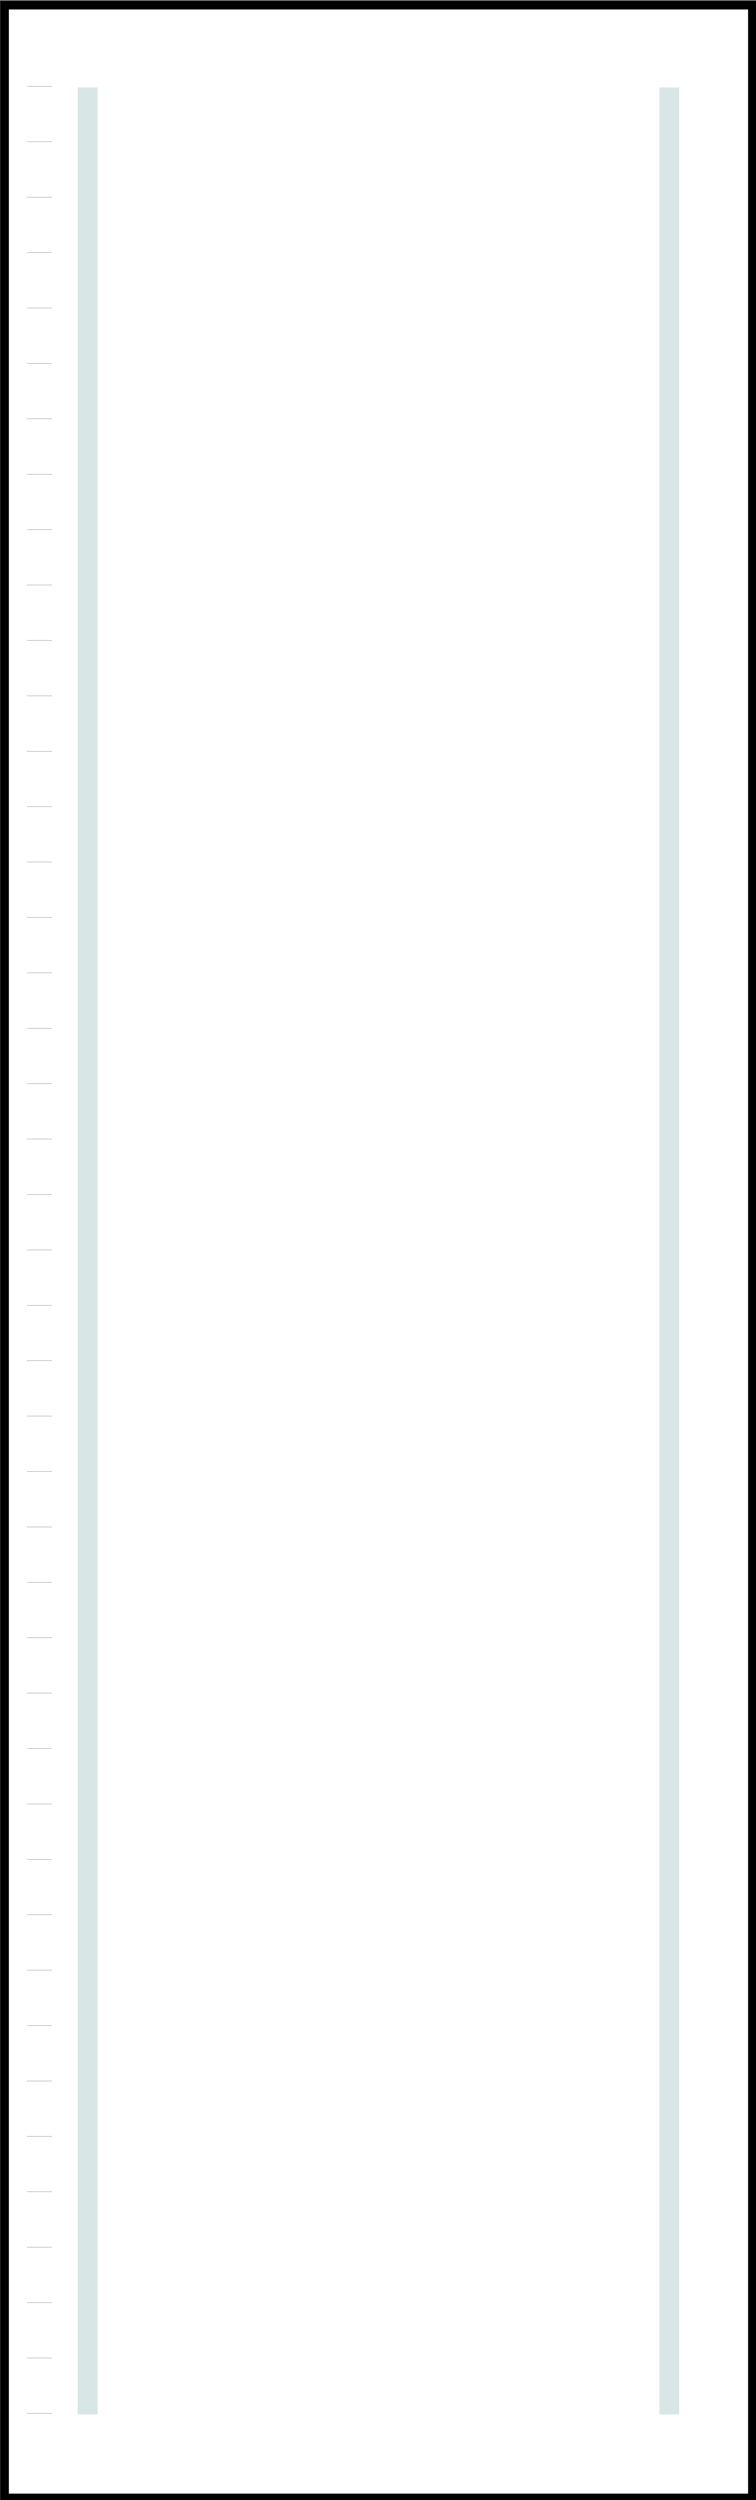 <?xml version="1.0" encoding="UTF-8" standalone="no"?>
<!-- Created with Inkscape (http://www.inkscape.org/) -->

<svg
   xmlns:dc="http://purl.org/dc/elements/1.1/"
   xmlns:cc="http://creativecommons.org/ns#"
   xmlns:rdf="http://www.w3.org/1999/02/22-rdf-syntax-ns#"
   xmlns:svg="http://www.w3.org/2000/svg"
   xmlns="http://www.w3.org/2000/svg"
   xmlns:sodipodi="http://sodipodi.sourceforge.net/DTD/sodipodi-0.dtd"
   xmlns:inkscape="http://www.inkscape.org/namespaces/inkscape"
   width="45.032mm"
   height="148.913mm"
   viewBox="0 0 45.032 148.913"
   version="1.1"
   id="svg8"
   inkscape:version="0.92.4 (5da689c313, 2019-01-14)"
   sodipodi:docname="RACK 42u.svg">
  <rect x="0" y="0" width="45.032" height="148.913" fill="#808080" stroke="none"/>
  <defs
     id="defs2" />
  <sodipodi:namedview
     id="base"
     pagecolor="#ffffff"
     bordercolor="#666666"
     borderopacity="1.0"
     inkscape:pageopacity="0.0"
     inkscape:pageshadow="2"
     inkscape:zoom="0.7"
     inkscape:cx="33.050309"
     inkscape:cy="378.30092"
     inkscape:document-units="mm"
     inkscape:current-layer="layer1"
     showgrid="false"
     inkscape:window-width="1366"
     inkscape:window-height="705"
     inkscape:window-x="-8"
     inkscape:window-y="-8"
     inkscape:window-maximized="1"
     fit-margin-top="0"
     fit-margin-left="0"
     fit-margin-right="0"
     fit-margin-bottom="0" />
  <g
     inkscape:label="Layer 1"
     inkscape:groupmode="layer"
     id="layer1"
     transform="translate(-1e-7,-148.087)">
    <g
       id="g913"
       transform="matrix(0.512,0,0,0.512,-29.424,50.603)">
      <rect
         style="fill:#ffffff;fill-opacity:1"
         x="58"
         y="191"
         width="87"
         height="290"
         id="rect815" />
      <rect
         style="fill:none;stroke:#000000;stroke-width:1;stroke-opacity:1"
         x="58"
         y="191"
         width="87"
         height="290"
         id="rect817" />
      <rect
         style="fill:#d9e6e6;fill-opacity:1"
         x="66.511"
         y="200.57"
         width="2.302"
         height="270.715"
         id="rect819" />
      <rect
         style="fill:none;stroke:#000000;stroke-width:0.001;stroke-opacity:1"
         x="66.511"
         y="200.57"
         width="2.302"
         height="270.715"
         id="rect821" />
      <rect
         style="fill:#d9e6e6;fill-opacity:1"
         x="134.187"
         y="200.57"
         width="2.302"
         height="270.715"
         id="rect823" />
      <rect
         style="fill:none;stroke:#000000;stroke-width:0.001;stroke-opacity:1"
         x="134.187"
         y="200.57"
         width="2.302"
         height="270.715"
         id="rect825" />
      <line
         style="fill:none;stroke:#000000;stroke-width:0.001;stroke-opacity:1"
         x1="60.9"
         y1="200.57"
         x2="63.8"
         y2="200.57"
         id="line827" />
      <line
         style="fill:none;stroke:#000000;stroke-width:0.001;stroke-opacity:1"
         x1="60.9"
         y1="207.015"
         x2="63.8"
         y2="207.015"
         id="line829" />
      <line
         style="fill:none;stroke:#000000;stroke-width:0.001;stroke-opacity:1"
         x1="60.9"
         y1="213.461"
         x2="63.8"
         y2="213.461"
         id="line831" />
      <line
         style="fill:none;stroke:#000000;stroke-width:0.001;stroke-opacity:1"
         x1="60.9"
         y1="219.906"
         x2="63.8"
         y2="219.906"
         id="line833" />
      <line
         style="fill:none;stroke:#000000;stroke-width:0.001;stroke-opacity:1"
         x1="60.9"
         y1="226.351"
         x2="63.8"
         y2="226.351"
         id="line835" />
      <line
         style="fill:none;stroke:#000000;stroke-width:0.001;stroke-opacity:1"
         x1="60.9"
         y1="232.796"
         x2="63.8"
         y2="232.796"
         id="line837" />
      <line
         style="fill:none;stroke:#000000;stroke-width:0.001;stroke-opacity:1"
         x1="60.9"
         y1="239.242"
         x2="63.8"
         y2="239.242"
         id="line839" />
      <line
         style="fill:none;stroke:#000000;stroke-width:0.001;stroke-opacity:1"
         x1="60.9"
         y1="245.687"
         x2="63.8"
         y2="245.687"
         id="line841" />
      <line
         style="fill:none;stroke:#000000;stroke-width:0.001;stroke-opacity:1"
         x1="60.9"
         y1="252.132"
         x2="63.8"
         y2="252.132"
         id="line843" />
      <line
         style="fill:none;stroke:#000000;stroke-width:0.001;stroke-opacity:1"
         x1="60.9"
         y1="258.577"
         x2="63.8"
         y2="258.577"
         id="line845" />
      <line
         style="fill:none;stroke:#000000;stroke-width:0.001;stroke-opacity:1"
         x1="60.9"
         y1="265.022"
         x2="63.8"
         y2="265.022"
         id="line847" />
      <line
         style="fill:none;stroke:#000000;stroke-width:0.001;stroke-opacity:1"
         x1="60.9"
         y1="271.468"
         x2="63.8"
         y2="271.468"
         id="line849" />
      <line
         style="fill:none;stroke:#000000;stroke-width:0.001;stroke-opacity:1"
         x1="60.9"
         y1="277.913"
         x2="63.8"
         y2="277.913"
         id="line851" />
      <line
         style="fill:none;stroke:#000000;stroke-width:0.001;stroke-opacity:1"
         x1="60.9"
         y1="284.358"
         x2="63.8"
         y2="284.358"
         id="line853" />
      <line
         style="fill:none;stroke:#000000;stroke-width:0.001;stroke-opacity:1"
         x1="60.9"
         y1="290.804"
         x2="63.8"
         y2="290.804"
         id="line855" />
      <line
         style="fill:none;stroke:#000000;stroke-width:0.001;stroke-opacity:1"
         x1="60.9"
         y1="297.249"
         x2="63.8"
         y2="297.249"
         id="line857" />
      <line
         style="fill:none;stroke:#000000;stroke-width:0.001;stroke-opacity:1"
         x1="60.9"
         y1="303.694"
         x2="63.8"
         y2="303.694"
         id="line859" />
      <line
         style="fill:none;stroke:#000000;stroke-width:0.001;stroke-opacity:1"
         x1="60.9"
         y1="310.139"
         x2="63.8"
         y2="310.139"
         id="line861" />
      <line
         style="fill:none;stroke:#000000;stroke-width:0.001;stroke-opacity:1"
         x1="60.9"
         y1="316.585"
         x2="63.8"
         y2="316.585"
         id="line863" />
      <line
         style="fill:none;stroke:#000000;stroke-width:0.001;stroke-opacity:1"
         x1="60.9"
         y1="323.03"
         x2="63.8"
         y2="323.03"
         id="line865" />
      <line
         style="fill:none;stroke:#000000;stroke-width:0.001;stroke-opacity:1"
         x1="60.9"
         y1="329.475"
         x2="63.8"
         y2="329.475"
         id="line867" />
      <line
         style="fill:none;stroke:#000000;stroke-width:0.001;stroke-opacity:1"
         x1="60.9"
         y1="335.92"
         x2="63.8"
         y2="335.92"
         id="line869" />
      <line
         style="fill:none;stroke:#000000;stroke-width:0.001;stroke-opacity:1"
         x1="60.9"
         y1="342.365"
         x2="63.8"
         y2="342.365"
         id="line871" />
      <line
         style="fill:none;stroke:#000000;stroke-width:0.001;stroke-opacity:1"
         x1="60.9"
         y1="348.811"
         x2="63.8"
         y2="348.811"
         id="line873" />
      <line
         style="fill:none;stroke:#000000;stroke-width:0.001;stroke-opacity:1"
         x1="60.9"
         y1="355.256"
         x2="63.8"
         y2="355.256"
         id="line875" />
      <line
         style="fill:none;stroke:#000000;stroke-width:0.001;stroke-opacity:1"
         x1="60.9"
         y1="361.701"
         x2="63.8"
         y2="361.701"
         id="line877" />
      <line
         style="fill:none;stroke:#000000;stroke-width:0.001;stroke-opacity:1"
         x1="60.9"
         y1="368.147"
         x2="63.8"
         y2="368.147"
         id="line879" />
      <line
         style="fill:none;stroke:#000000;stroke-width:0.001;stroke-opacity:1"
         x1="60.9"
         y1="374.592"
         x2="63.8"
         y2="374.592"
         id="line881" />
      <line
         style="fill:none;stroke:#000000;stroke-width:0.001;stroke-opacity:1"
         x1="60.9"
         y1="381.037"
         x2="63.8"
         y2="381.037"
         id="line883" />
      <line
         style="fill:none;stroke:#000000;stroke-width:0.001;stroke-opacity:1"
         x1="60.9"
         y1="387.482"
         x2="63.8"
         y2="387.482"
         id="line885" />
      <line
         style="fill:none;stroke:#000000;stroke-width:0.001;stroke-opacity:1"
         x1="60.9"
         y1="393.928"
         x2="63.8"
         y2="393.928"
         id="line887" />
      <line
         style="fill:none;stroke:#000000;stroke-width:0.001;stroke-opacity:1"
         x1="60.9"
         y1="400.373"
         x2="63.8"
         y2="400.373"
         id="line889" />
      <line
         style="fill:none;stroke:#000000;stroke-width:0.001;stroke-opacity:1"
         x1="60.9"
         y1="406.818"
         x2="63.8"
         y2="406.818"
         id="line891" />
      <line
         style="fill:none;stroke:#000000;stroke-width:0.001;stroke-opacity:1"
         x1="60.9"
         y1="413.263"
         x2="63.8"
         y2="413.263"
         id="line893" />
      <line
         style="fill:none;stroke:#000000;stroke-width:0.001;stroke-opacity:1"
         x1="60.9"
         y1="419.708"
         x2="63.8"
         y2="419.708"
         id="line895" />
      <line
         style="fill:none;stroke:#000000;stroke-width:0.001;stroke-opacity:1"
         x1="60.9"
         y1="426.154"
         x2="63.8"
         y2="426.154"
         id="line897" />
      <line
         style="fill:none;stroke:#000000;stroke-width:0.001;stroke-opacity:1"
         x1="60.9"
         y1="432.599"
         x2="63.8"
         y2="432.599"
         id="line899" />
      <line
         style="fill:none;stroke:#000000;stroke-width:0.001;stroke-opacity:1"
         x1="60.9"
         y1="439.044"
         x2="63.8"
         y2="439.044"
         id="line901" />
      <line
         style="fill:none;stroke:#000000;stroke-width:0.001;stroke-opacity:1"
         x1="60.9"
         y1="445.489"
         x2="63.8"
         y2="445.489"
         id="line903" />
      <line
         style="fill:none;stroke:#000000;stroke-width:0.001;stroke-opacity:1"
         x1="60.9"
         y1="451.935"
         x2="63.8"
         y2="451.935"
         id="line905" />
      <line
         style="fill:none;stroke:#000000;stroke-width:0.001;stroke-opacity:1"
         x1="60.9"
         y1="458.38"
         x2="63.8"
         y2="458.38"
         id="line907" />
      <line
         style="fill:none;stroke:#000000;stroke-width:0.001;stroke-opacity:1"
         x1="60.9"
         y1="464.825"
         x2="63.8"
         y2="464.825"
         id="line909" />
      <line
         style="fill:none;stroke:#000000;stroke-width:0.001;stroke-opacity:1"
         x1="60.9"
         y1="471.271"
         x2="63.8"
         y2="471.271"
         id="line911" />
    </g>
    <g
       id="g2039"
       transform="matrix(0.512,0,0,0.512,-22.621,50.603)">
      <line
         style="fill:none;stroke:#000000;stroke-width:0.02;stroke-opacity:1"
         x1="47.325"
         y1="200.448"
         x2="50.225"
         y2="200.448"
         id="line1953" />
      <line
         style="fill:none;stroke:#000000;stroke-width:0.02;stroke-opacity:1"
         x1="47.325"
         y1="206.894"
         x2="50.225"
         y2="206.894"
         id="line1955" />
      <line
         style="fill:none;stroke:#000000;stroke-width:0.02;stroke-opacity:1"
         x1="47.325"
         y1="213.339"
         x2="50.225"
         y2="213.339"
         id="line1957" />
      <line
         style="fill:none;stroke:#000000;stroke-width:0.02;stroke-opacity:1"
         x1="47.325"
         y1="219.785"
         x2="50.225"
         y2="219.785"
         id="line1959" />
      <line
         style="fill:none;stroke:#000000;stroke-width:0.02;stroke-opacity:1"
         x1="47.325"
         y1="226.231"
         x2="50.225"
         y2="226.231"
         id="line1961" />
      <line
         style="fill:none;stroke:#000000;stroke-width:0.02;stroke-opacity:1"
         x1="47.325"
         y1="232.677"
         x2="50.225"
         y2="232.677"
         id="line1963" />
      <line
         style="fill:none;stroke:#000000;stroke-width:0.02;stroke-opacity:1"
         x1="47.325"
         y1="239.122"
         x2="50.225"
         y2="239.122"
         id="line1965" />
      <line
         style="fill:none;stroke:#000000;stroke-width:0.02;stroke-opacity:1"
         x1="47.325"
         y1="245.568"
         x2="50.225"
         y2="245.568"
         id="line1967" />
      <line
         style="fill:none;stroke:#000000;stroke-width:0.02;stroke-opacity:1"
         x1="47.325"
         y1="252.014"
         x2="50.225"
         y2="252.014"
         id="line1969" />
      <line
         style="fill:none;stroke:#000000;stroke-width:0.02;stroke-opacity:1"
         x1="47.325"
         y1="258.459"
         x2="50.225"
         y2="258.459"
         id="line1971" />
      <line
         style="fill:none;stroke:#000000;stroke-width:0.02;stroke-opacity:1"
         x1="47.325"
         y1="264.905"
         x2="50.225"
         y2="264.905"
         id="line1973" />
      <line
         style="fill:none;stroke:#000000;stroke-width:0.02;stroke-opacity:1"
         x1="47.325"
         y1="271.351"
         x2="50.225"
         y2="271.351"
         id="line1975" />
      <line
         style="fill:none;stroke:#000000;stroke-width:0.02;stroke-opacity:1"
         x1="47.325"
         y1="277.797"
         x2="50.225"
         y2="277.797"
         id="line1977" />
      <line
         style="fill:none;stroke:#000000;stroke-width:0.02;stroke-opacity:1"
         x1="47.325"
         y1="284.242"
         x2="50.225"
         y2="284.242"
         id="line1979" />
      <line
         style="fill:none;stroke:#000000;stroke-width:0.02;stroke-opacity:1"
         x1="47.325"
         y1="290.688"
         x2="50.225"
         y2="290.688"
         id="line1981" />
      <line
         style="fill:none;stroke:#000000;stroke-width:0.02;stroke-opacity:1"
         x1="47.325"
         y1="297.134"
         x2="50.225"
         y2="297.134"
         id="line1983" />
      <line
         style="fill:none;stroke:#000000;stroke-width:0.02;stroke-opacity:1"
         x1="47.325"
         y1="303.579"
         x2="50.225"
         y2="303.579"
         id="line1985" />
      <line
         style="fill:none;stroke:#000000;stroke-width:0.02;stroke-opacity:1"
         x1="47.325"
         y1="310.025"
         x2="50.225"
         y2="310.025"
         id="line1987" />
      <line
         style="fill:none;stroke:#000000;stroke-width:0.02;stroke-opacity:1"
         x1="47.325"
         y1="316.471"
         x2="50.225"
         y2="316.471"
         id="line1989" />
      <line
         style="fill:none;stroke:#000000;stroke-width:0.02;stroke-opacity:1"
         x1="47.325"
         y1="322.917"
         x2="50.225"
         y2="322.917"
         id="line1991" />
      <line
         style="fill:none;stroke:#000000;stroke-width:0.02;stroke-opacity:1"
         x1="47.325"
         y1="329.362"
         x2="50.225"
         y2="329.362"
         id="line1993" />
      <line
         style="fill:none;stroke:#000000;stroke-width:0.02;stroke-opacity:1"
         x1="47.325"
         y1="335.808"
         x2="50.225"
         y2="335.808"
         id="line1995" />
      <line
         style="fill:none;stroke:#000000;stroke-width:0.02;stroke-opacity:1"
         x1="47.325"
         y1="342.254"
         x2="50.225"
         y2="342.254"
         id="line1997" />
      <line
         style="fill:none;stroke:#000000;stroke-width:0.02;stroke-opacity:1"
         x1="47.325"
         y1="348.699"
         x2="50.225"
         y2="348.699"
         id="line1999" />
      <line
         style="fill:none;stroke:#000000;stroke-width:0.02;stroke-opacity:1"
         x1="47.325"
         y1="355.145"
         x2="50.225"
         y2="355.145"
         id="line2001" />
      <line
         style="fill:none;stroke:#000000;stroke-width:0.02;stroke-opacity:1"
         x1="47.325"
         y1="361.591"
         x2="50.225"
         y2="361.591"
         id="line2003" />
      <line
         style="fill:none;stroke:#000000;stroke-width:0.02;stroke-opacity:1"
         x1="47.325"
         y1="368.037"
         x2="50.225"
         y2="368.037"
         id="line2005" />
      <line
         style="fill:none;stroke:#000000;stroke-width:0.02;stroke-opacity:1"
         x1="47.325"
         y1="374.482"
         x2="50.225"
         y2="374.482"
         id="line2007" />
      <line
         style="fill:none;stroke:#000000;stroke-width:0.02;stroke-opacity:1"
         x1="47.325"
         y1="380.928"
         x2="50.225"
         y2="380.928"
         id="line2009" />
      <line
         style="fill:none;stroke:#000000;stroke-width:0.02;stroke-opacity:1"
         x1="47.325"
         y1="387.374"
         x2="50.225"
         y2="387.374"
         id="line2011" />
      <line
         style="fill:none;stroke:#000000;stroke-width:0.02;stroke-opacity:1"
         x1="47.325"
         y1="393.819"
         x2="50.225"
         y2="393.819"
         id="line2013" />
      <line
         style="fill:none;stroke:#000000;stroke-width:0.02;stroke-opacity:1"
         x1="47.325"
         y1="400.265"
         x2="50.225"
         y2="400.265"
         id="line2015" />
      <line
         style="fill:none;stroke:#000000;stroke-width:0.02;stroke-opacity:1"
         x1="47.325"
         y1="406.711"
         x2="50.225"
         y2="406.711"
         id="line2017" />
      <line
         style="fill:none;stroke:#000000;stroke-width:0.02;stroke-opacity:1"
         x1="47.325"
         y1="413.157"
         x2="50.225"
         y2="413.157"
         id="line2019" />
      <line
         style="fill:none;stroke:#000000;stroke-width:0.02;stroke-opacity:1"
         x1="47.325"
         y1="419.602"
         x2="50.225"
         y2="419.602"
         id="line2021" />
      <line
         style="fill:none;stroke:#000000;stroke-width:0.02;stroke-opacity:1"
         x1="47.325"
         y1="426.048"
         x2="50.225"
         y2="426.048"
         id="line2023" />
      <line
         style="fill:none;stroke:#000000;stroke-width:0.02;stroke-opacity:1"
         x1="47.325"
         y1="432.494"
         x2="50.225"
         y2="432.494"
         id="line2025" />
      <line
         style="fill:none;stroke:#000000;stroke-width:0.02;stroke-opacity:1"
         x1="47.325"
         y1="438.939"
         x2="50.225"
         y2="438.939"
         id="line2027" />
      <line
         style="fill:none;stroke:#000000;stroke-width:0.02;stroke-opacity:1"
         x1="47.325"
         y1="445.385"
         x2="50.225"
         y2="445.385"
         id="line2029" />
      <line
         style="fill:none;stroke:#000000;stroke-width:0.02;stroke-opacity:1"
         x1="47.325"
         y1="451.831"
         x2="50.225"
         y2="451.831"
         id="line2031" />
      <line
         style="fill:none;stroke:#000000;stroke-width:0.02;stroke-opacity:1"
         x1="47.325"
         y1="458.277"
         x2="50.225"
         y2="458.277"
         id="line2033" />
      <line
         style="fill:none;stroke:#000000;stroke-width:0.02;stroke-opacity:1"
         x1="47.325"
         y1="464.722"
         x2="50.225"
         y2="464.722"
         id="line2035" />
      <line
         style="fill:none;stroke:#000000;stroke-width:0.02;stroke-opacity:1"
         x1="47.325"
         y1="471.168"
         x2="50.225"
         y2="471.168"
         id="line2037" />
    </g>
  </g>
</svg>
